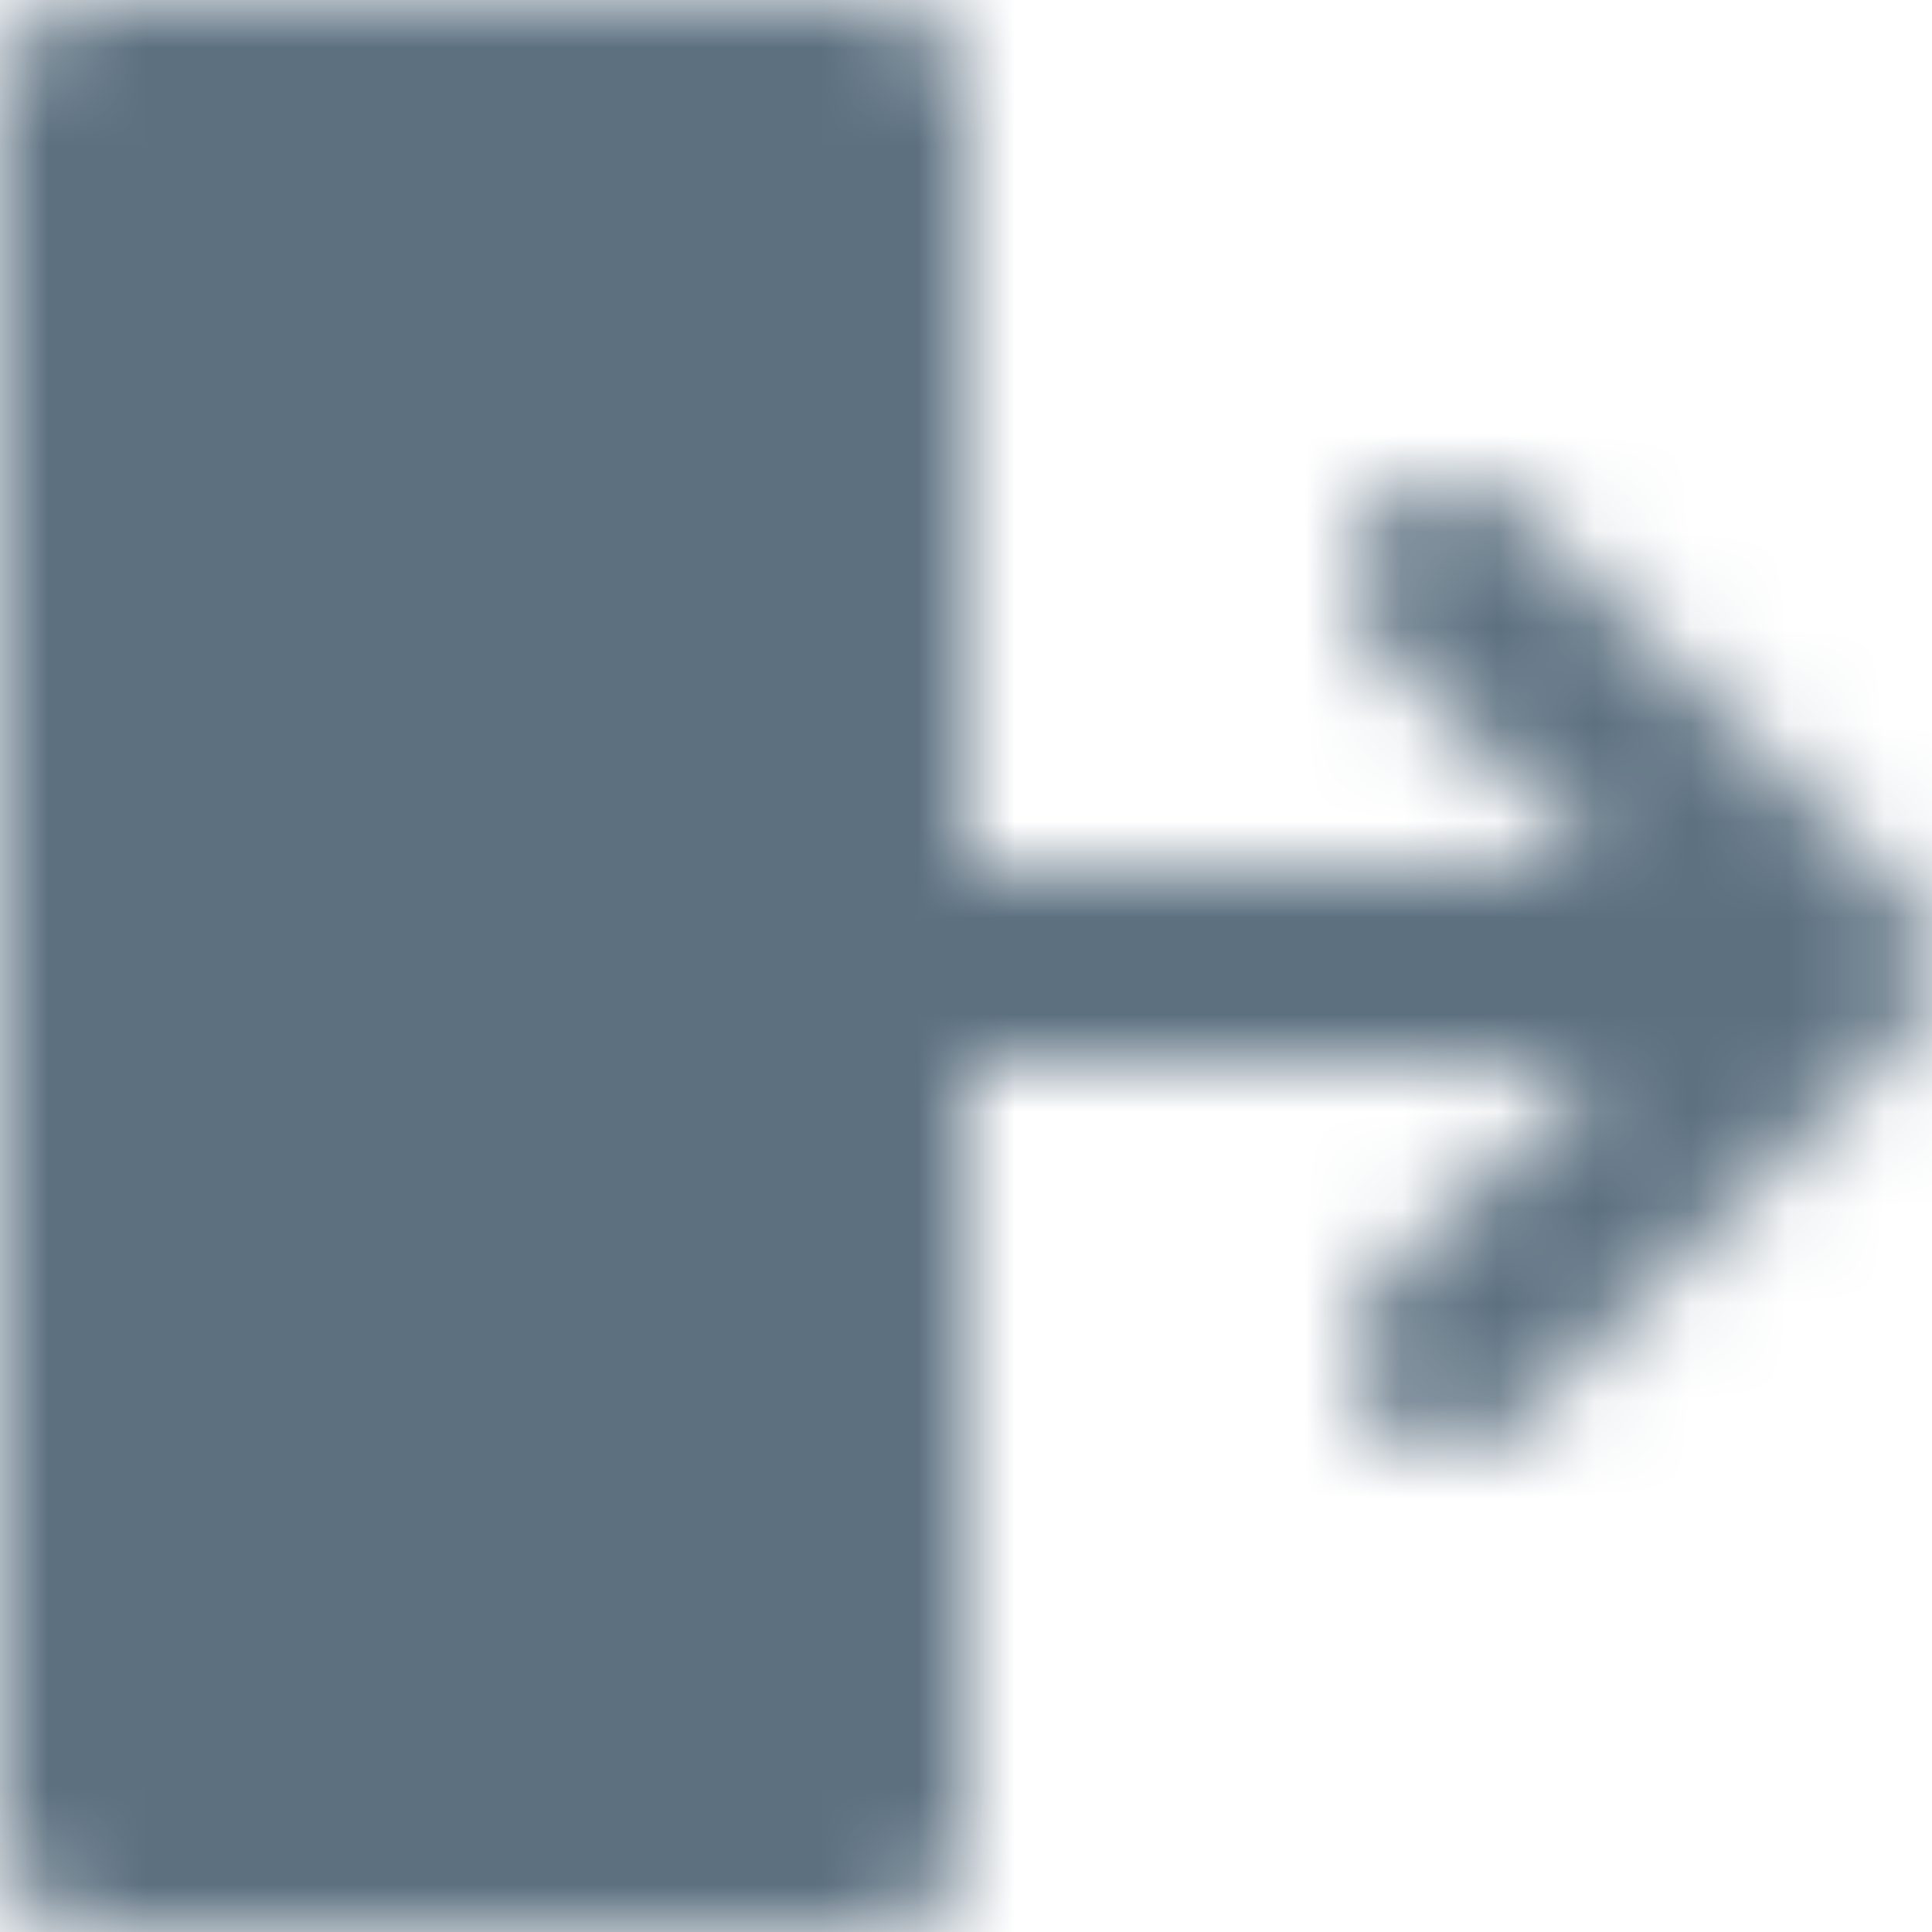 <?xml version="1.0" encoding="UTF-8"?>
<svg width="20px" height="20px" viewBox="0 0 20 20" version="1.1" xmlns="http://www.w3.org/2000/svg" xmlns:xlink="http://www.w3.org/1999/xlink">
    <title>bp3-icon-drawer-left-filled</title>
    <defs>
        <path d="M1,0 L9,0 C9.552,0 10,0.448 10,1 L10,19 C10,19.552 9.552,20 9,20 L1,20 C0.448,20 0,19.552 0,19 L0,1 C0,0.448 0.448,0 1,0 Z M10,9 L16.59,9 L14.3,6.71 C14.11,6.53 14,6.28 14,6 C14,5.45 14.45,5 15,5 C15.28,5 15.53,5.11 15.71,5.29 L19.71,9.29 C19.89,9.47 20,9.72 20,10 C20,10.28 19.89,10.53 19.71,10.71 L15.71,14.71 C15.53,14.89 15.28,15 15,15 C14.45,15 14,14.55 14,14 C14,13.72 14.11,13.47 14.29,13.29 L16.59,11 L10,11 L10,9 Z" id="path-1"></path>
    </defs>
    <g id="bp3-icon-drawer-left-filled" stroke="none" stroke-width="1" fill="none" fill-rule="evenodd">
        <mask id="mask-2" fill="white">
            <use xlink:href="#path-1"></use>
        </mask>
        <g id="bp3-icon-drawer-left" fill-rule="nonzero"></g>
        <g id="20-Light-/-Icon-/-Default" mask="url(#mask-2)" fill="#5C7080">
            <rect id="Rectangle" x="0" y="0" width="20" height="20"></rect>
        </g>
    </g>
</svg>